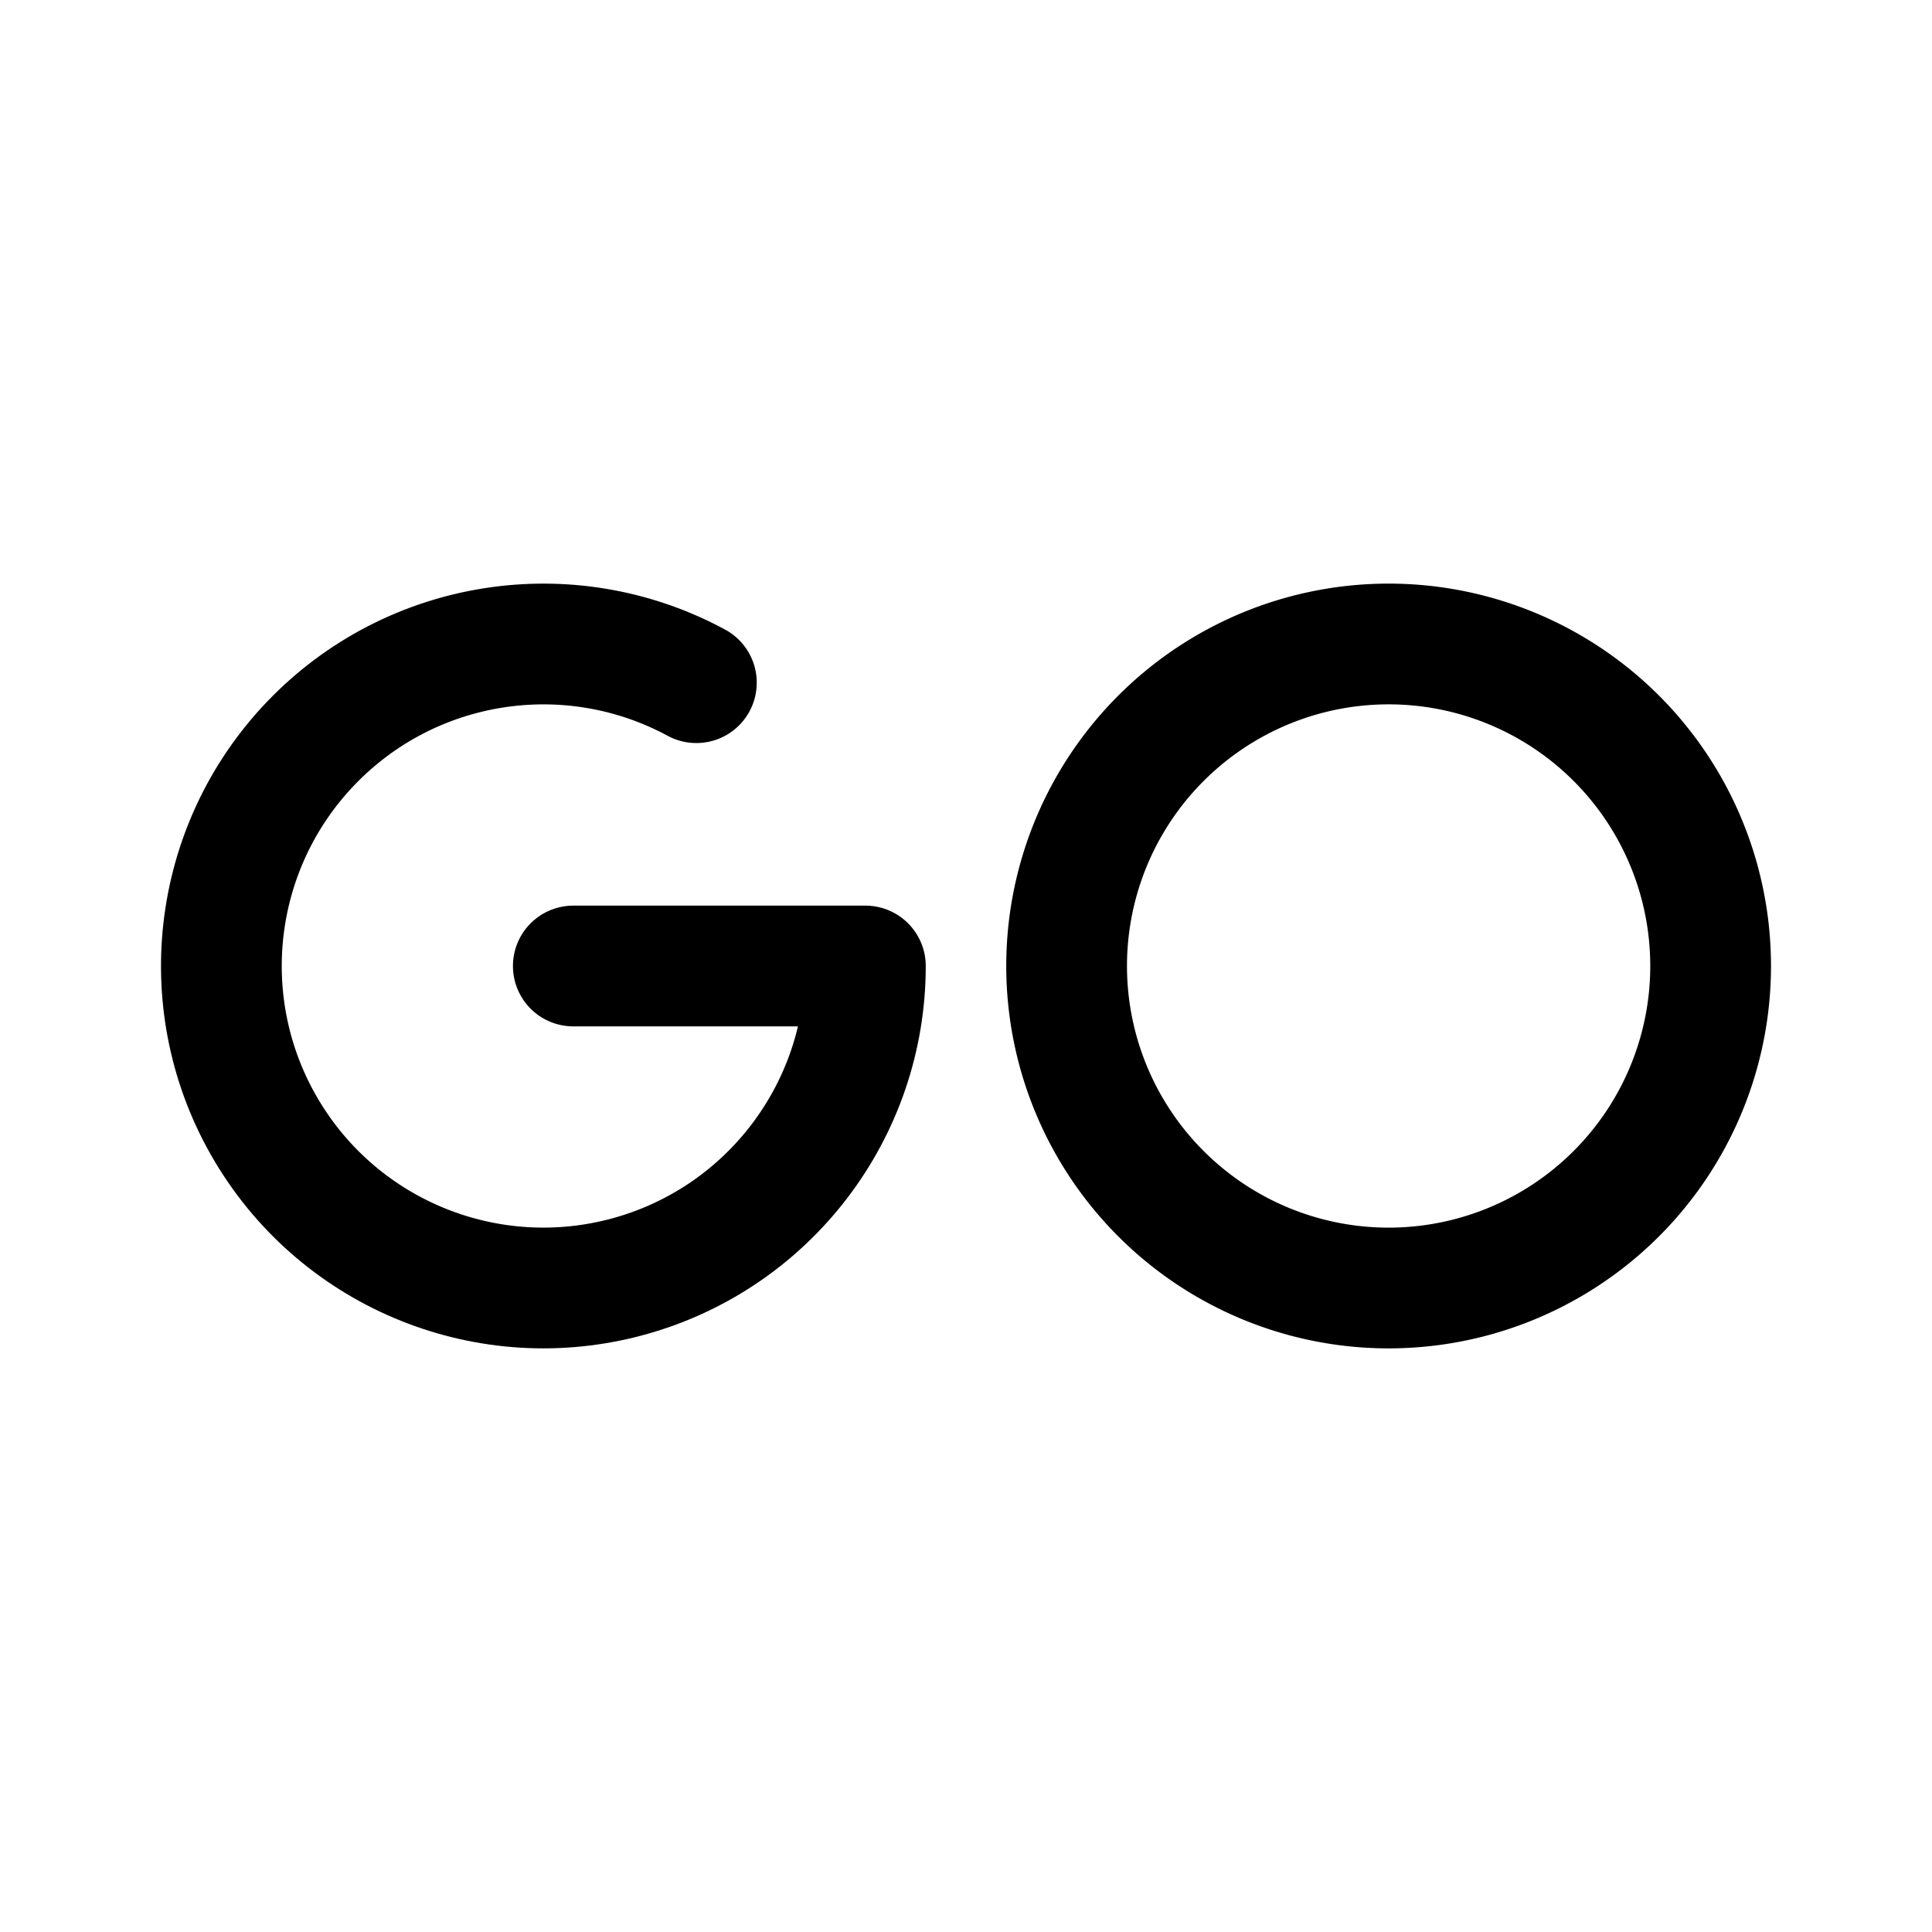 <svg width="192" height="192" viewBox="0 0 192 192" fill="none" xmlns="http://www.w3.org/2000/svg"><path d="M170 96a31.996 31.996 0 0 1-9.373 22.627 31.996 31.996 0 0 1-45.254 0 31.996 31.996 0 0 1 0-45.254A31.998 31.998 0 0 1 170 96Z" stroke="#000" stroke-width="11.999"/><path d="M56.975 96H86c0 14.397-9.617 27.022-23.497 30.847-13.882 3.825-28.608-2.091-35.985-14.456-7.376-12.365-5.585-28.134 4.377-38.53s25.64-12.859 38.31-6.017" stroke="#000" stroke-width="12" stroke-linecap="round" stroke-linejoin="round"/></svg>